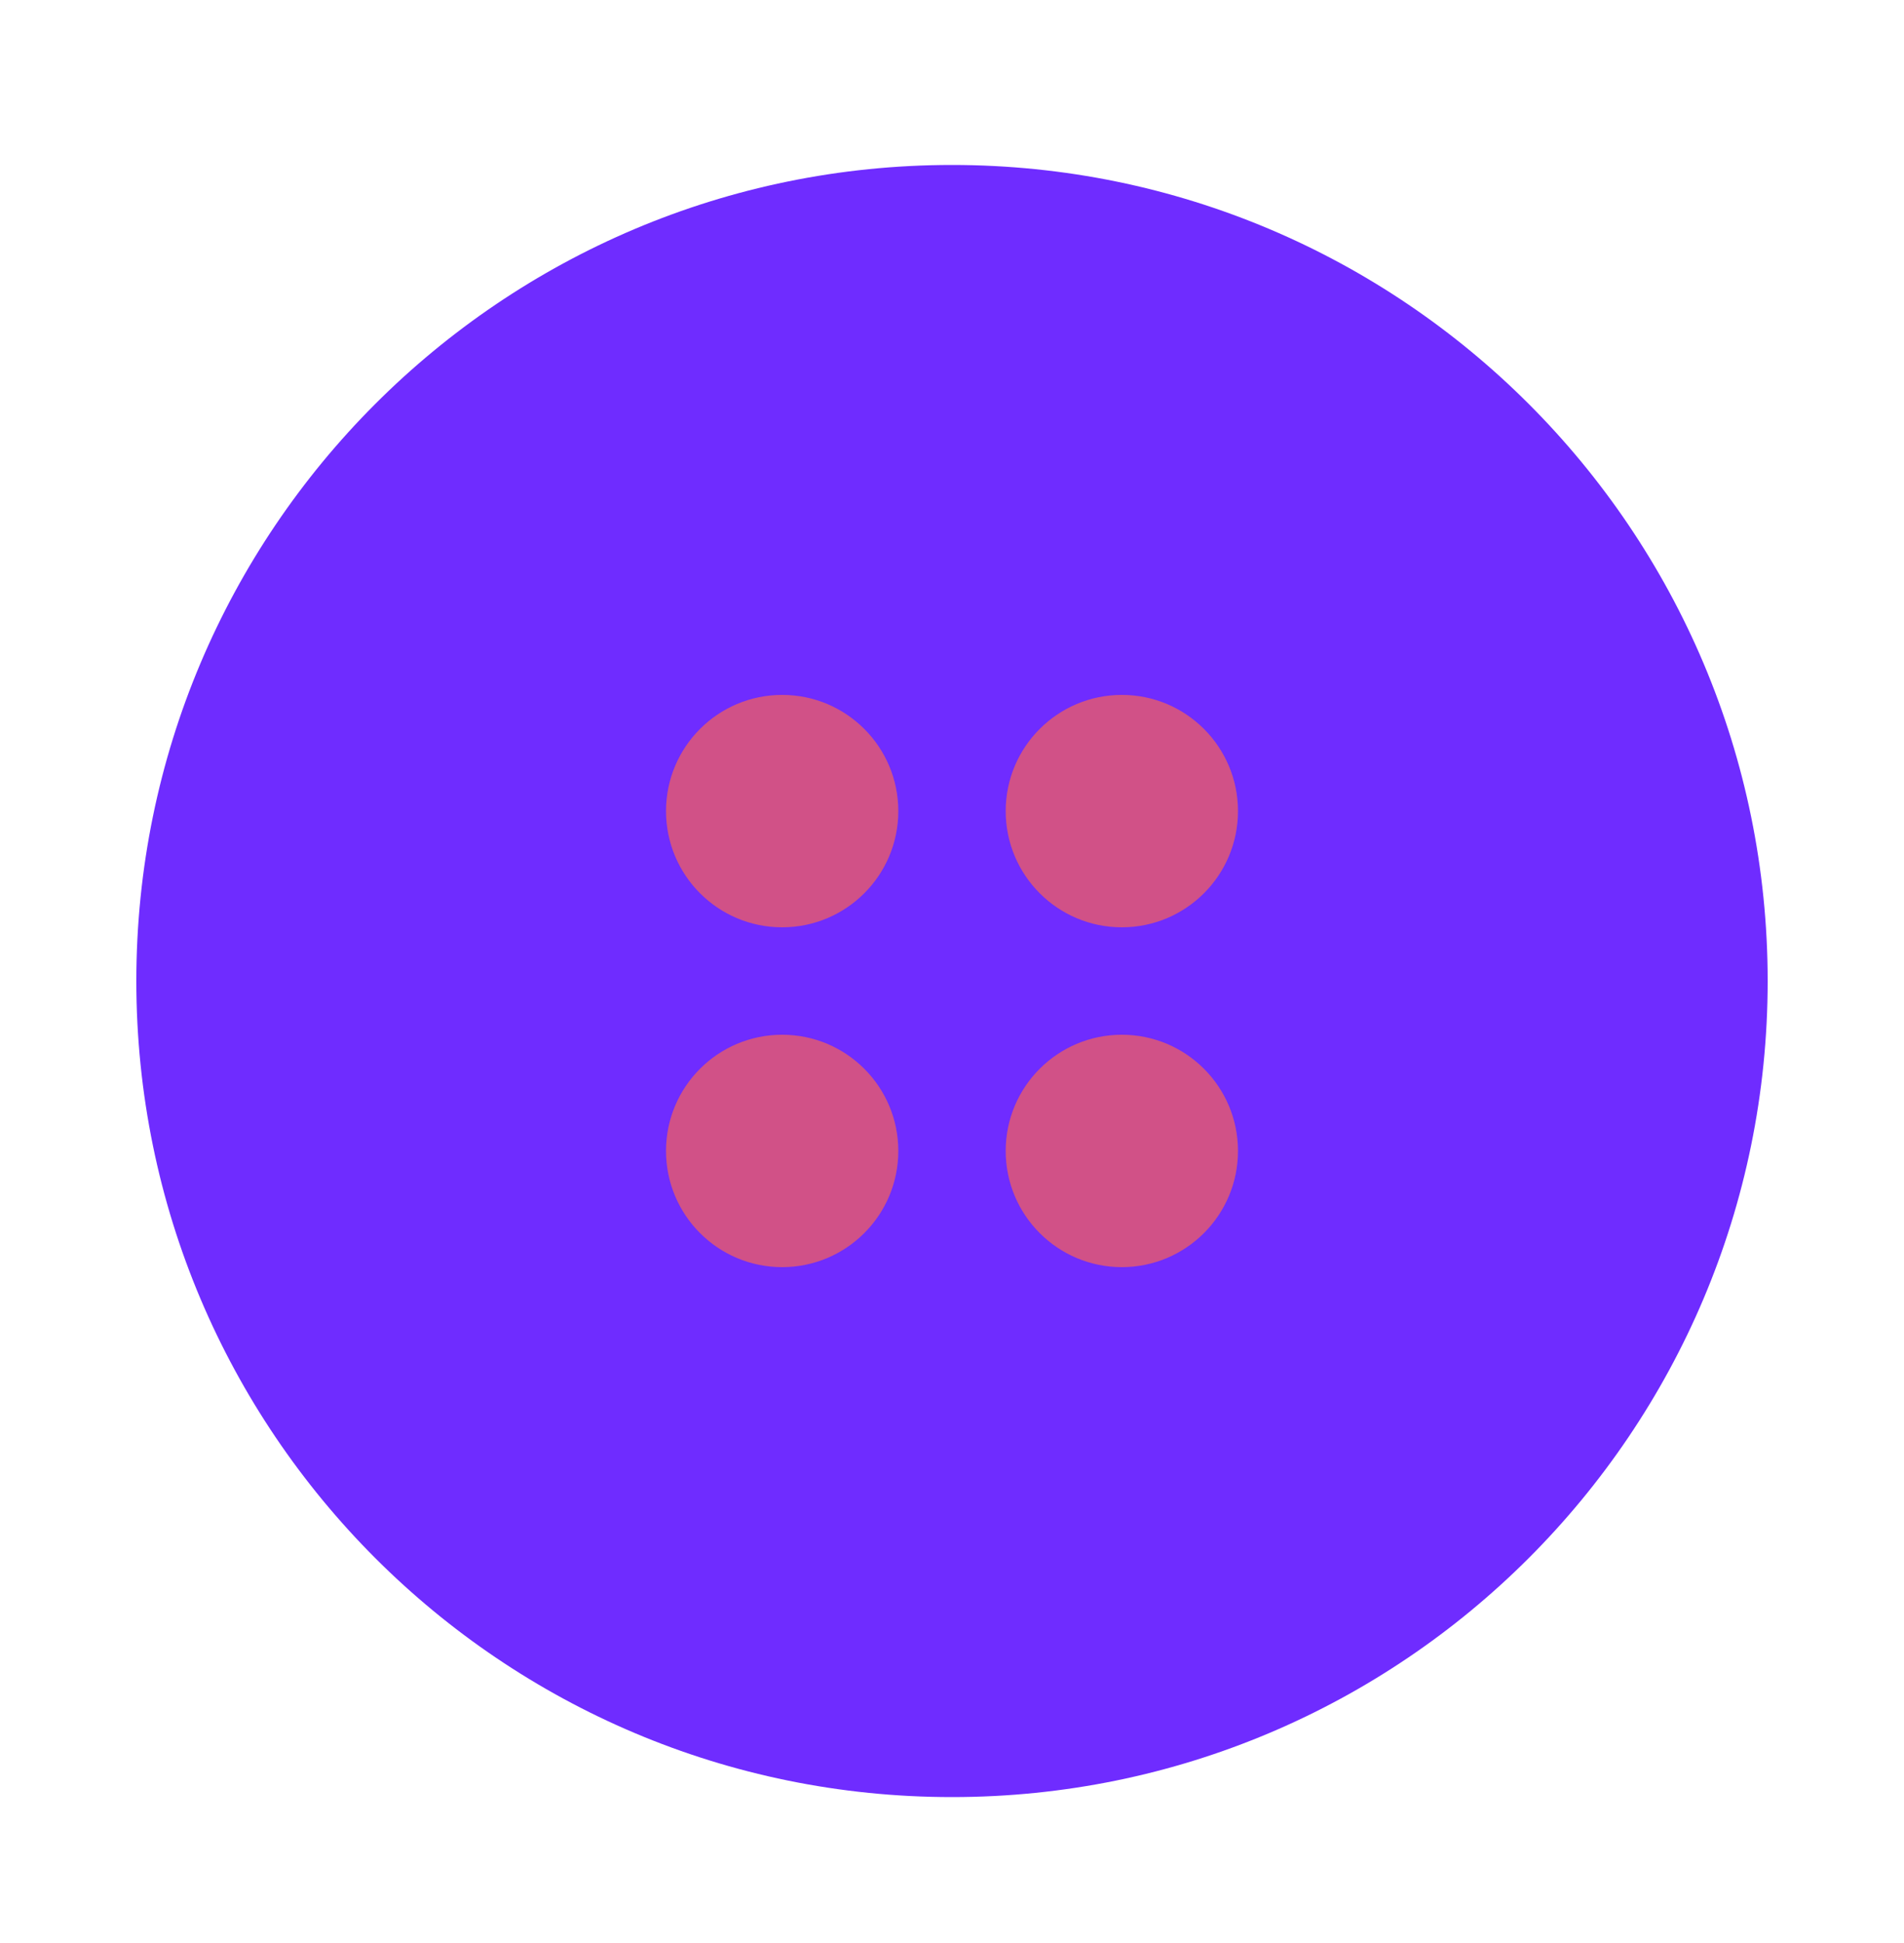 <svg width="50" height="51" viewBox="0 0 50 51" fill="none" xmlns="http://www.w3.org/2000/svg">
<path d="M25 47.17C36.83 47.17 46.42 37.58 46.42 25.75C46.42 13.92 36.83 4.33 25 4.33C13.17 4.33 3.58 13.92 3.58 25.75C3.58 37.58 13.17 47.17 25 47.17Z" fill="#6F2CFF"/>
<path d="M20.54 24.34C22.224 24.34 23.59 22.974 23.59 21.29C23.59 19.605 22.224 18.24 20.54 18.24C18.855 18.24 17.49 19.605 17.49 21.29C17.49 22.974 18.855 24.34 20.54 24.34Z" fill="#D15187"/>
<path d="M29.46 24.34C31.144 24.34 32.51 22.974 32.51 21.29C32.51 19.605 31.144 18.24 29.46 18.24C27.776 18.24 26.41 19.605 26.41 21.29C26.41 22.974 27.776 24.34 29.46 24.34Z" fill="#D15187"/>
<path d="M20.54 33.26C22.224 33.26 23.59 31.894 23.59 30.21C23.59 28.525 22.224 27.16 20.54 27.16C18.855 27.16 17.49 28.525 17.49 30.21C17.49 31.894 18.855 33.26 20.54 33.26Z" fill="#D15187"/>
<path d="M29.46 33.26C31.144 33.26 32.51 31.894 32.51 30.21C32.51 28.525 31.144 27.16 29.46 27.16C27.776 27.16 26.41 28.525 26.41 30.21C26.41 31.894 27.776 33.26 29.46 33.26Z" fill="#D15187"/>
</svg>
